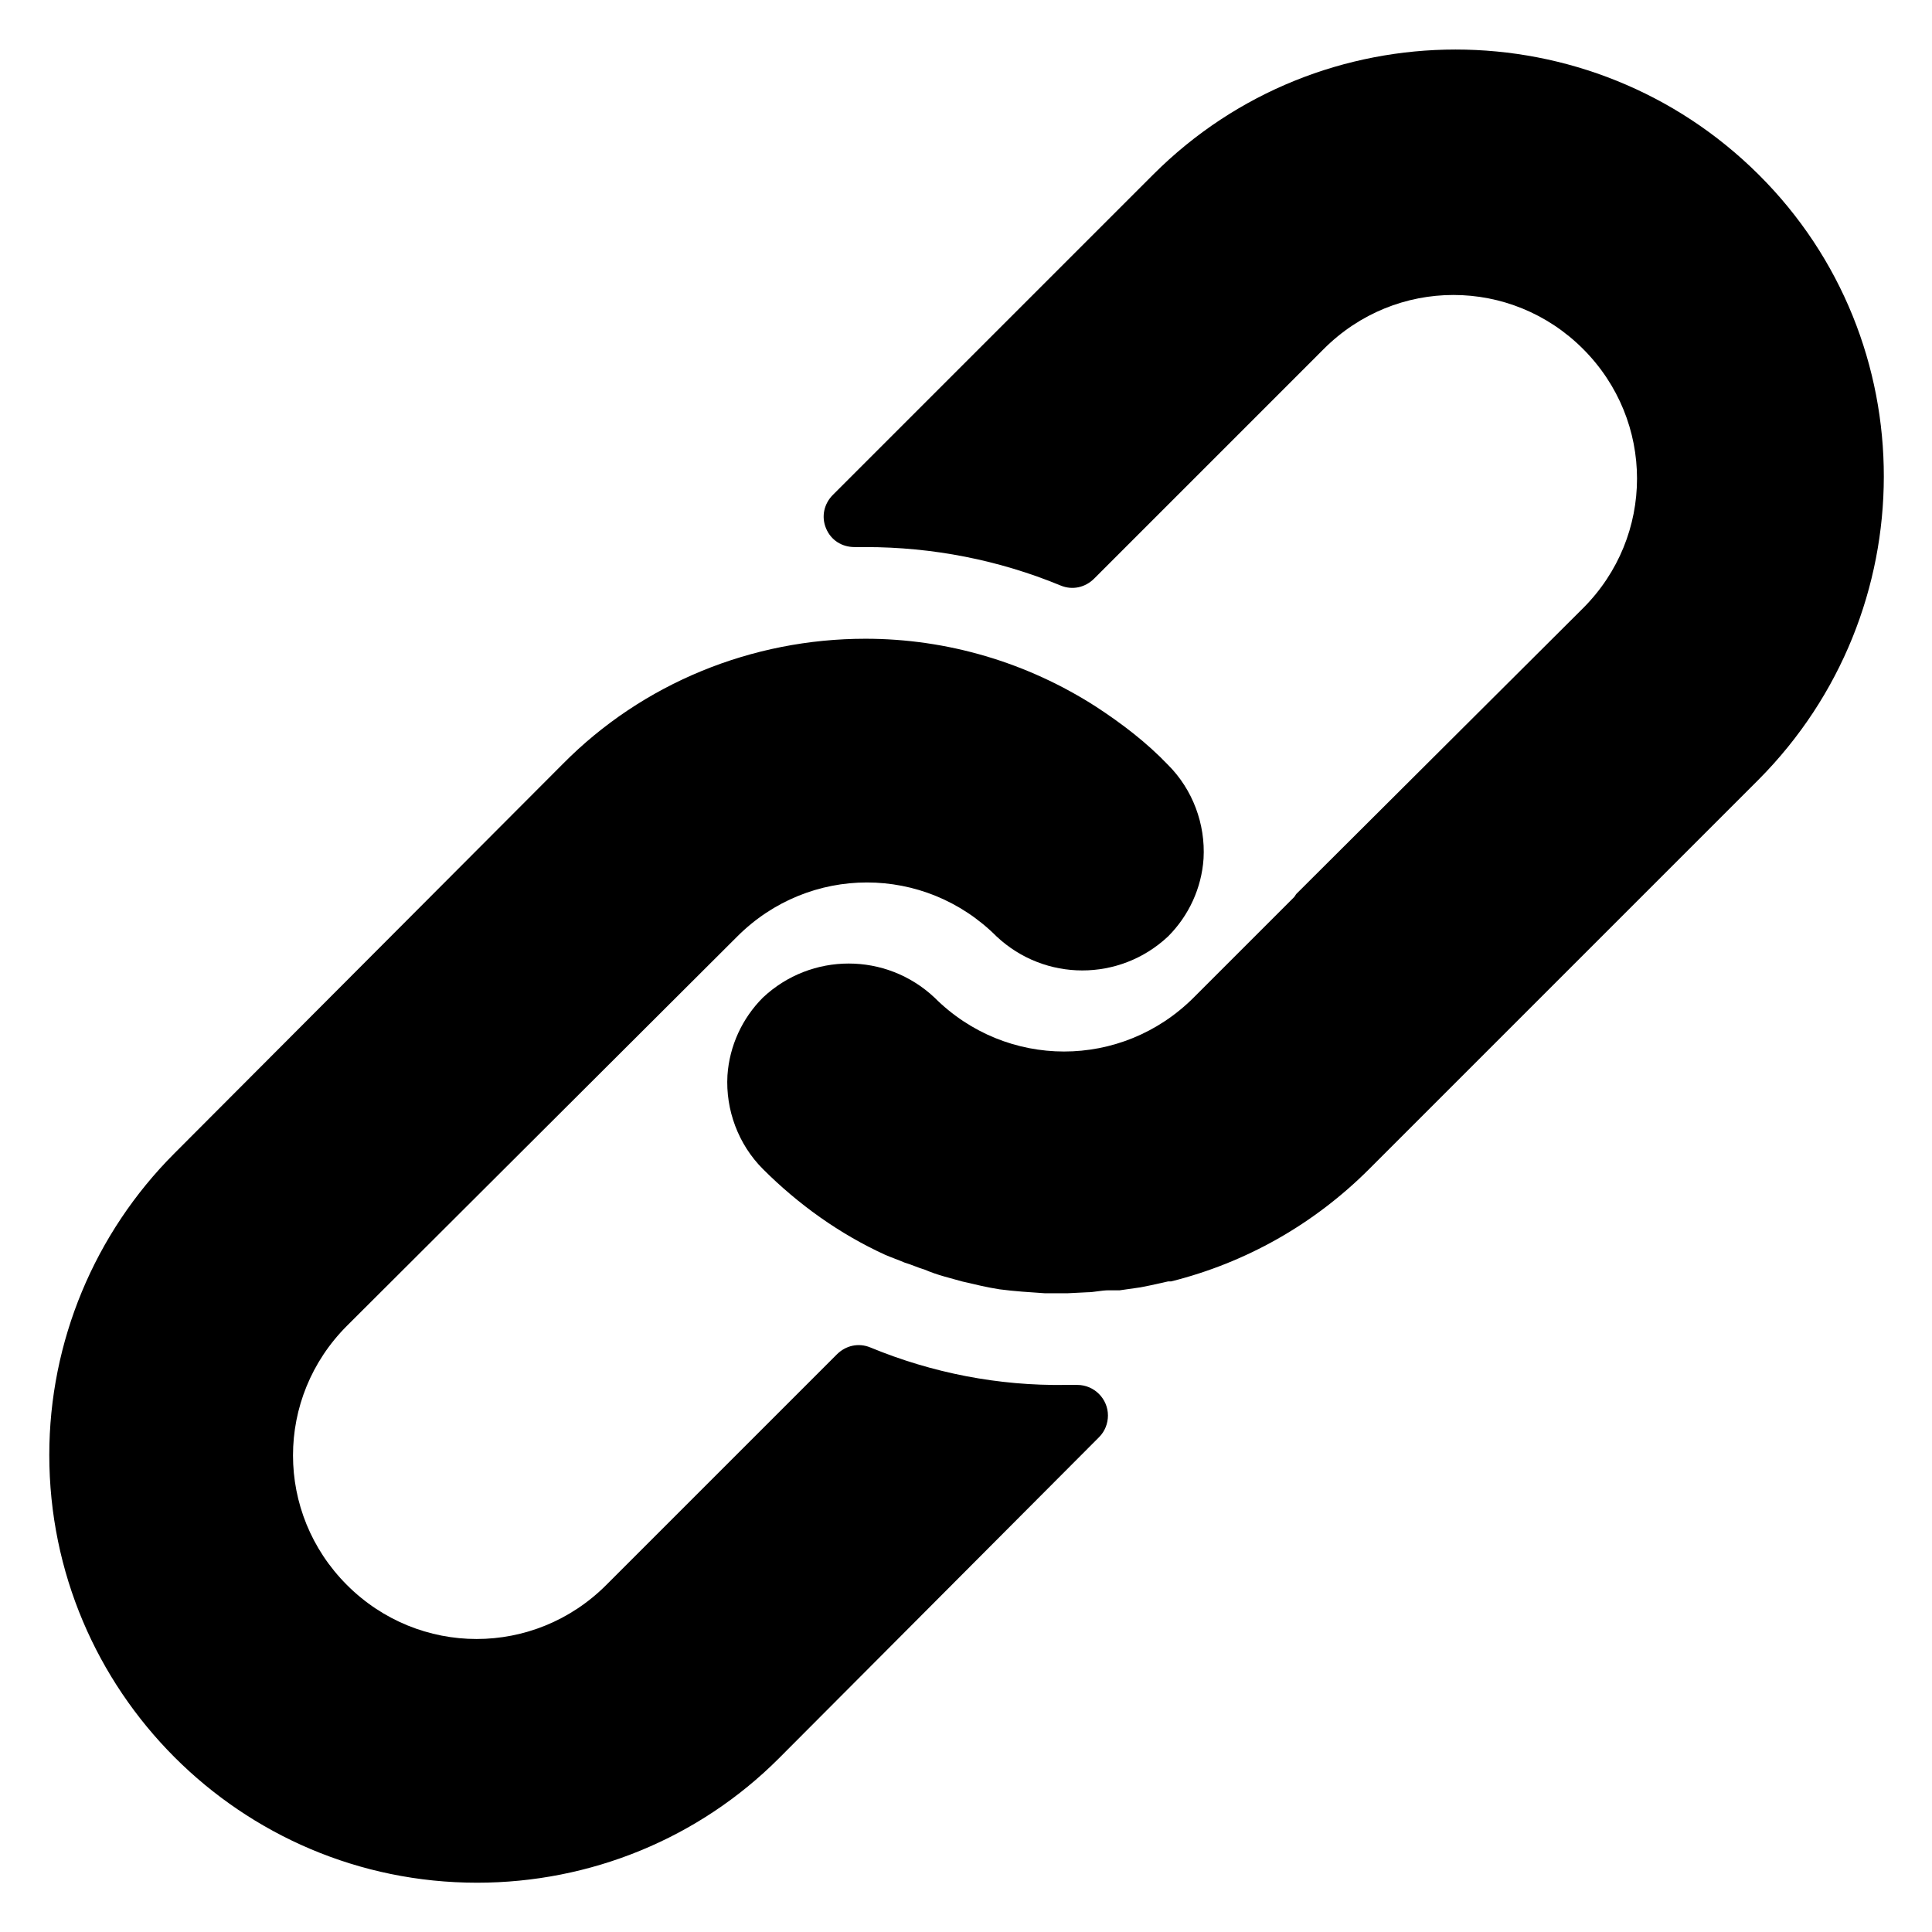 <?xml version="1.0" encoding="utf-8"?>
<!-- Generator: Adobe Illustrator 22.1.0, SVG Export Plug-In . SVG Version: 6.00 Build 0)  -->
<svg version="1.1" id="Calque_1" xmlns="http://www.w3.org/2000/svg" xmlns:xlink="http://www.w3.org/1999/xlink" x="0px" y="0px"
	 viewBox="0 0 196 196" style="enable-background:new 0 0 196 196;" xml:space="preserve">
<g>
	<path class="st0" d="M48.4,191C24.4,191,5,171.5,5,147.6c0-11.5,4.6-22.5,12.7-30.6l39.4-39.5c8.1-8.2,19.2-12.7,30.7-12.7
		c8.3,0,16.4,2.4,23.4,6.9c2.6,1.7,5.1,3.6,7.3,5.9c2.5,2.5,3.8,6,3.6,9.5c-0.2,3-1.5,5.8-3.6,7.9c-4.9,4.6-12.5,4.6-17.4,0
		c-7.3-7.3-19-7.3-26.3,0l-39.6,39.5c-7.3,7.3-7.3,19,0,26.3c7.3,7.3,19,7.3,26.3,0l0,0l23.4-23.4c0.9-0.9,2.2-1.2,3.4-0.7
		c6.3,2.6,13,3.9,19.8,3.8h1.2c1.7,0,3.1,1.4,3.1,3.1c0,0.8-0.3,1.6-0.9,2.2L79,178.4C70.9,186.5,59.9,191,48.4,191z"/>
	<path class="st0" d="M108.3,131.2h-0.2H106c-1.5-0.1-3.1-0.2-4.6-0.4c-1.3-0.2-2.5-0.5-3.8-0.8l-1.8-0.5c-0.7-0.2-1.3-0.4-2-0.7
		c-0.7-0.2-1.3-0.5-2-0.7c-0.7-0.3-1.3-0.5-2-0.8c-4.6-2.1-8.8-5.1-12.4-8.7c-2.5-2.5-3.8-6-3.6-9.5c0.2-3,1.5-5.8,3.6-7.9
		c4.9-4.6,12.5-4.6,17.4,0c7.3,7.3,19,7.3,26.3,0L131.3,91l0.2-0.3l29.1-29c7.3-7.3,7.3-19,0-26.3c-7.3-7.3-19-7.3-26.3,0L111,58.7
		c-0.9,0.9-2.2,1.2-3.4,0.7c-6.3-2.6-13-3.9-19.8-3.9h-1.1c-1.3,0-2.4-0.7-2.9-1.9c-0.5-1.2-0.2-2.5,0.7-3.4l32.5-32.5
		c16.9-16.9,44.4-16.9,61.4,0s16.9,44.4,0,61.4l-39.5,39.5c-5.6,5.6-12.5,9.5-20.1,11.4h-0.3l-1.8,0.4l-1,0.2l-2.1,0.3h-1.1
		c-0.8,0-1.5,0.2-2.2,0.2L108.3,131.2z"/>
</g>
</svg>
